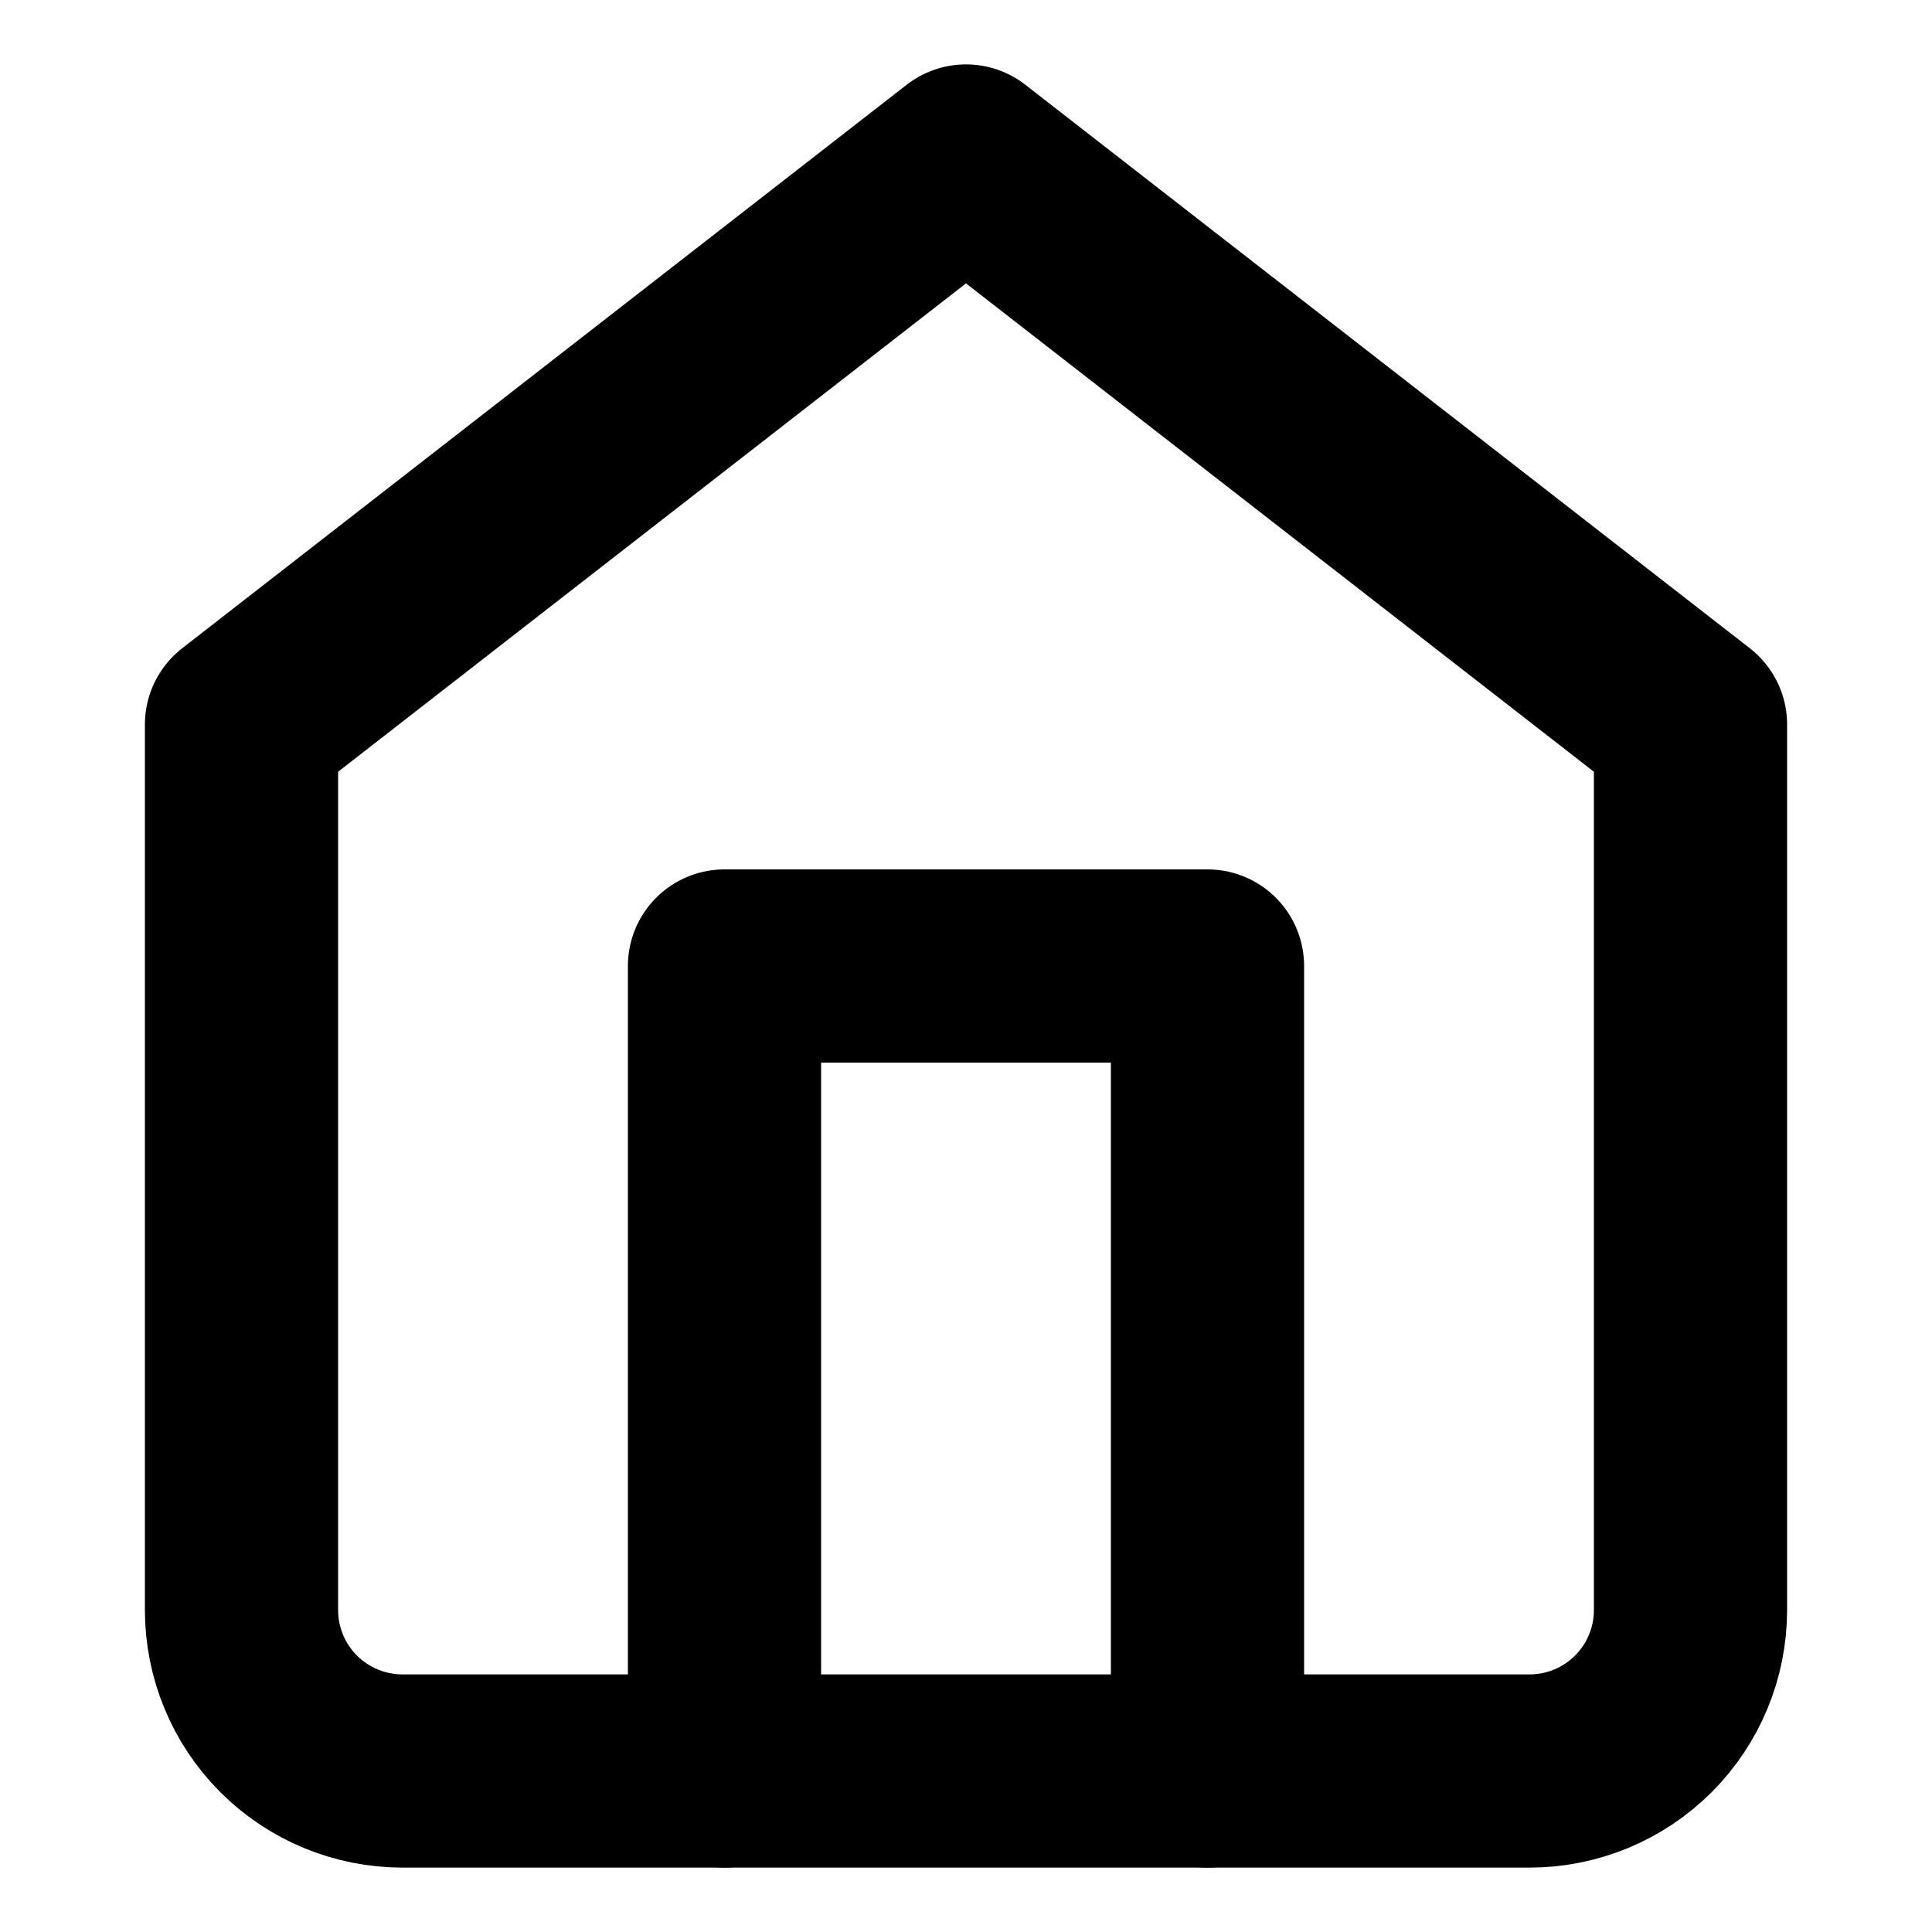<svg width="30" height="30" viewBox="0 0 30 30" fill="none" xmlns="http://www.w3.org/2000/svg">
<path d="M3.75 11.25L15 2.5L26.25 11.25V25C26.25 25.663 25.987 26.299 25.518 26.768C25.049 27.237 24.413 27.5 23.75 27.5H6.25C5.587 27.5 4.951 27.237 4.482 26.768C4.013 26.299 3.75 25.663 3.75 25V11.25Z" stroke="currentColor" stroke-width="3" stroke-linecap="round" stroke-linejoin="round"/>
<path d="M11.25 27.5V15H18.75V27.5" stroke="currentColor" stroke-width="3" stroke-linecap="round" stroke-linejoin="round"/>
</svg>
